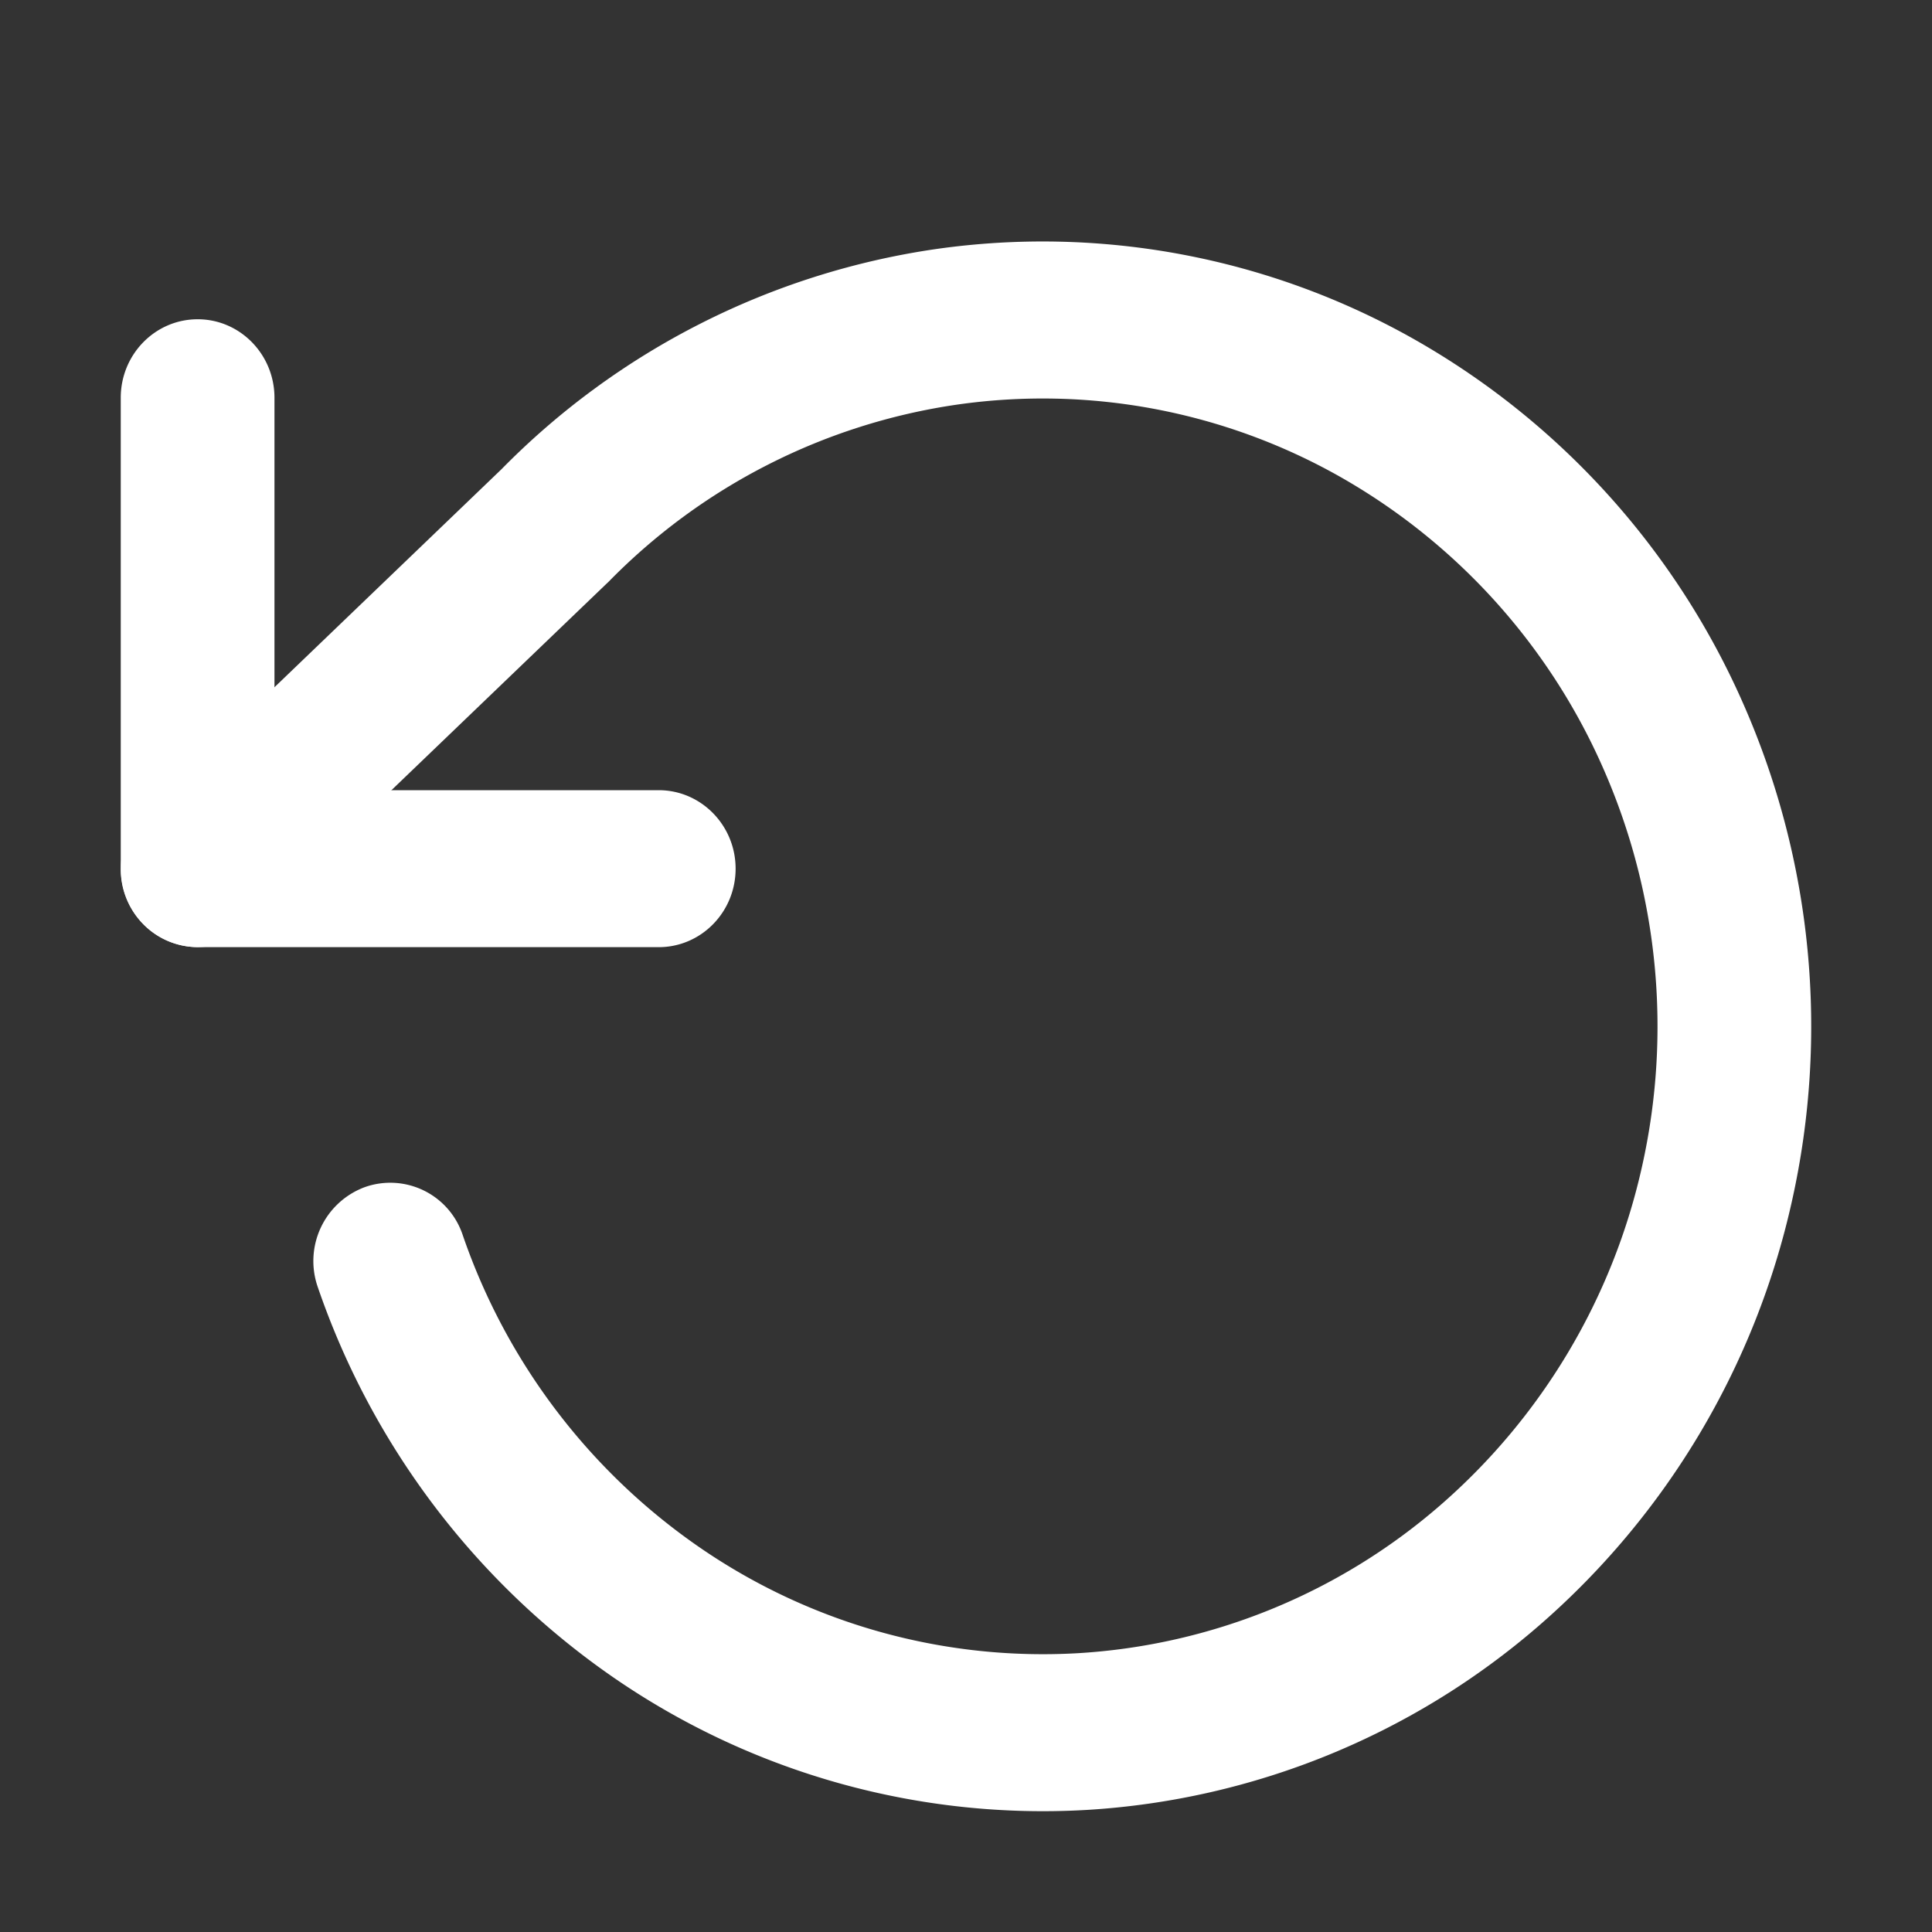 <svg width="16" height="16" fill="none" xmlns="http://www.w3.org/2000/svg"><rect width="100%" height="100%" fill="#333333" stroke="none"/><path d="M1 3.294c0-.359.285-.65.637-.65.351 0 .636.291.636.65v3.25h3.182c.351 0 .637.291.637.65 0 .36-.286.65-.637.65H1.637A.644.644 0 011 7.194v-3.9z" fill="#fff"/><path d="M7.748 2.063a6.251 6.251 0 013.966.748 6.452 6.452 0 012.73 3.033 6.63 6.63 0 01.397 4.099 6.526 6.526 0 01-2.095 3.519A6.291 6.291 0 019 14.989a6.264 6.264 0 01-3.892-1.078 6.484 6.484 0 01-2.476-3.251.653.653 0 01.39-.829.632.632 0 01.81.397 5.186 5.186 0 001.981 2.6 5.012 5.012 0 003.114.863 5.033 5.033 0 002.996-1.221A5.22 5.22 0 0013.6 9.654c.245-1.1.133-2.25-.318-3.28a5.161 5.161 0 00-2.183-2.425 5.002 5.002 0 00-3.174-.598A5.052 5.052 0 005.038 4.82l-.014.013-2.953 2.835a.627.627 0 01-.898-.029.66.66 0 01.028-.918l2.952-2.835a6.315 6.315 0 013.595-1.823z" fill="#fff"/></svg>